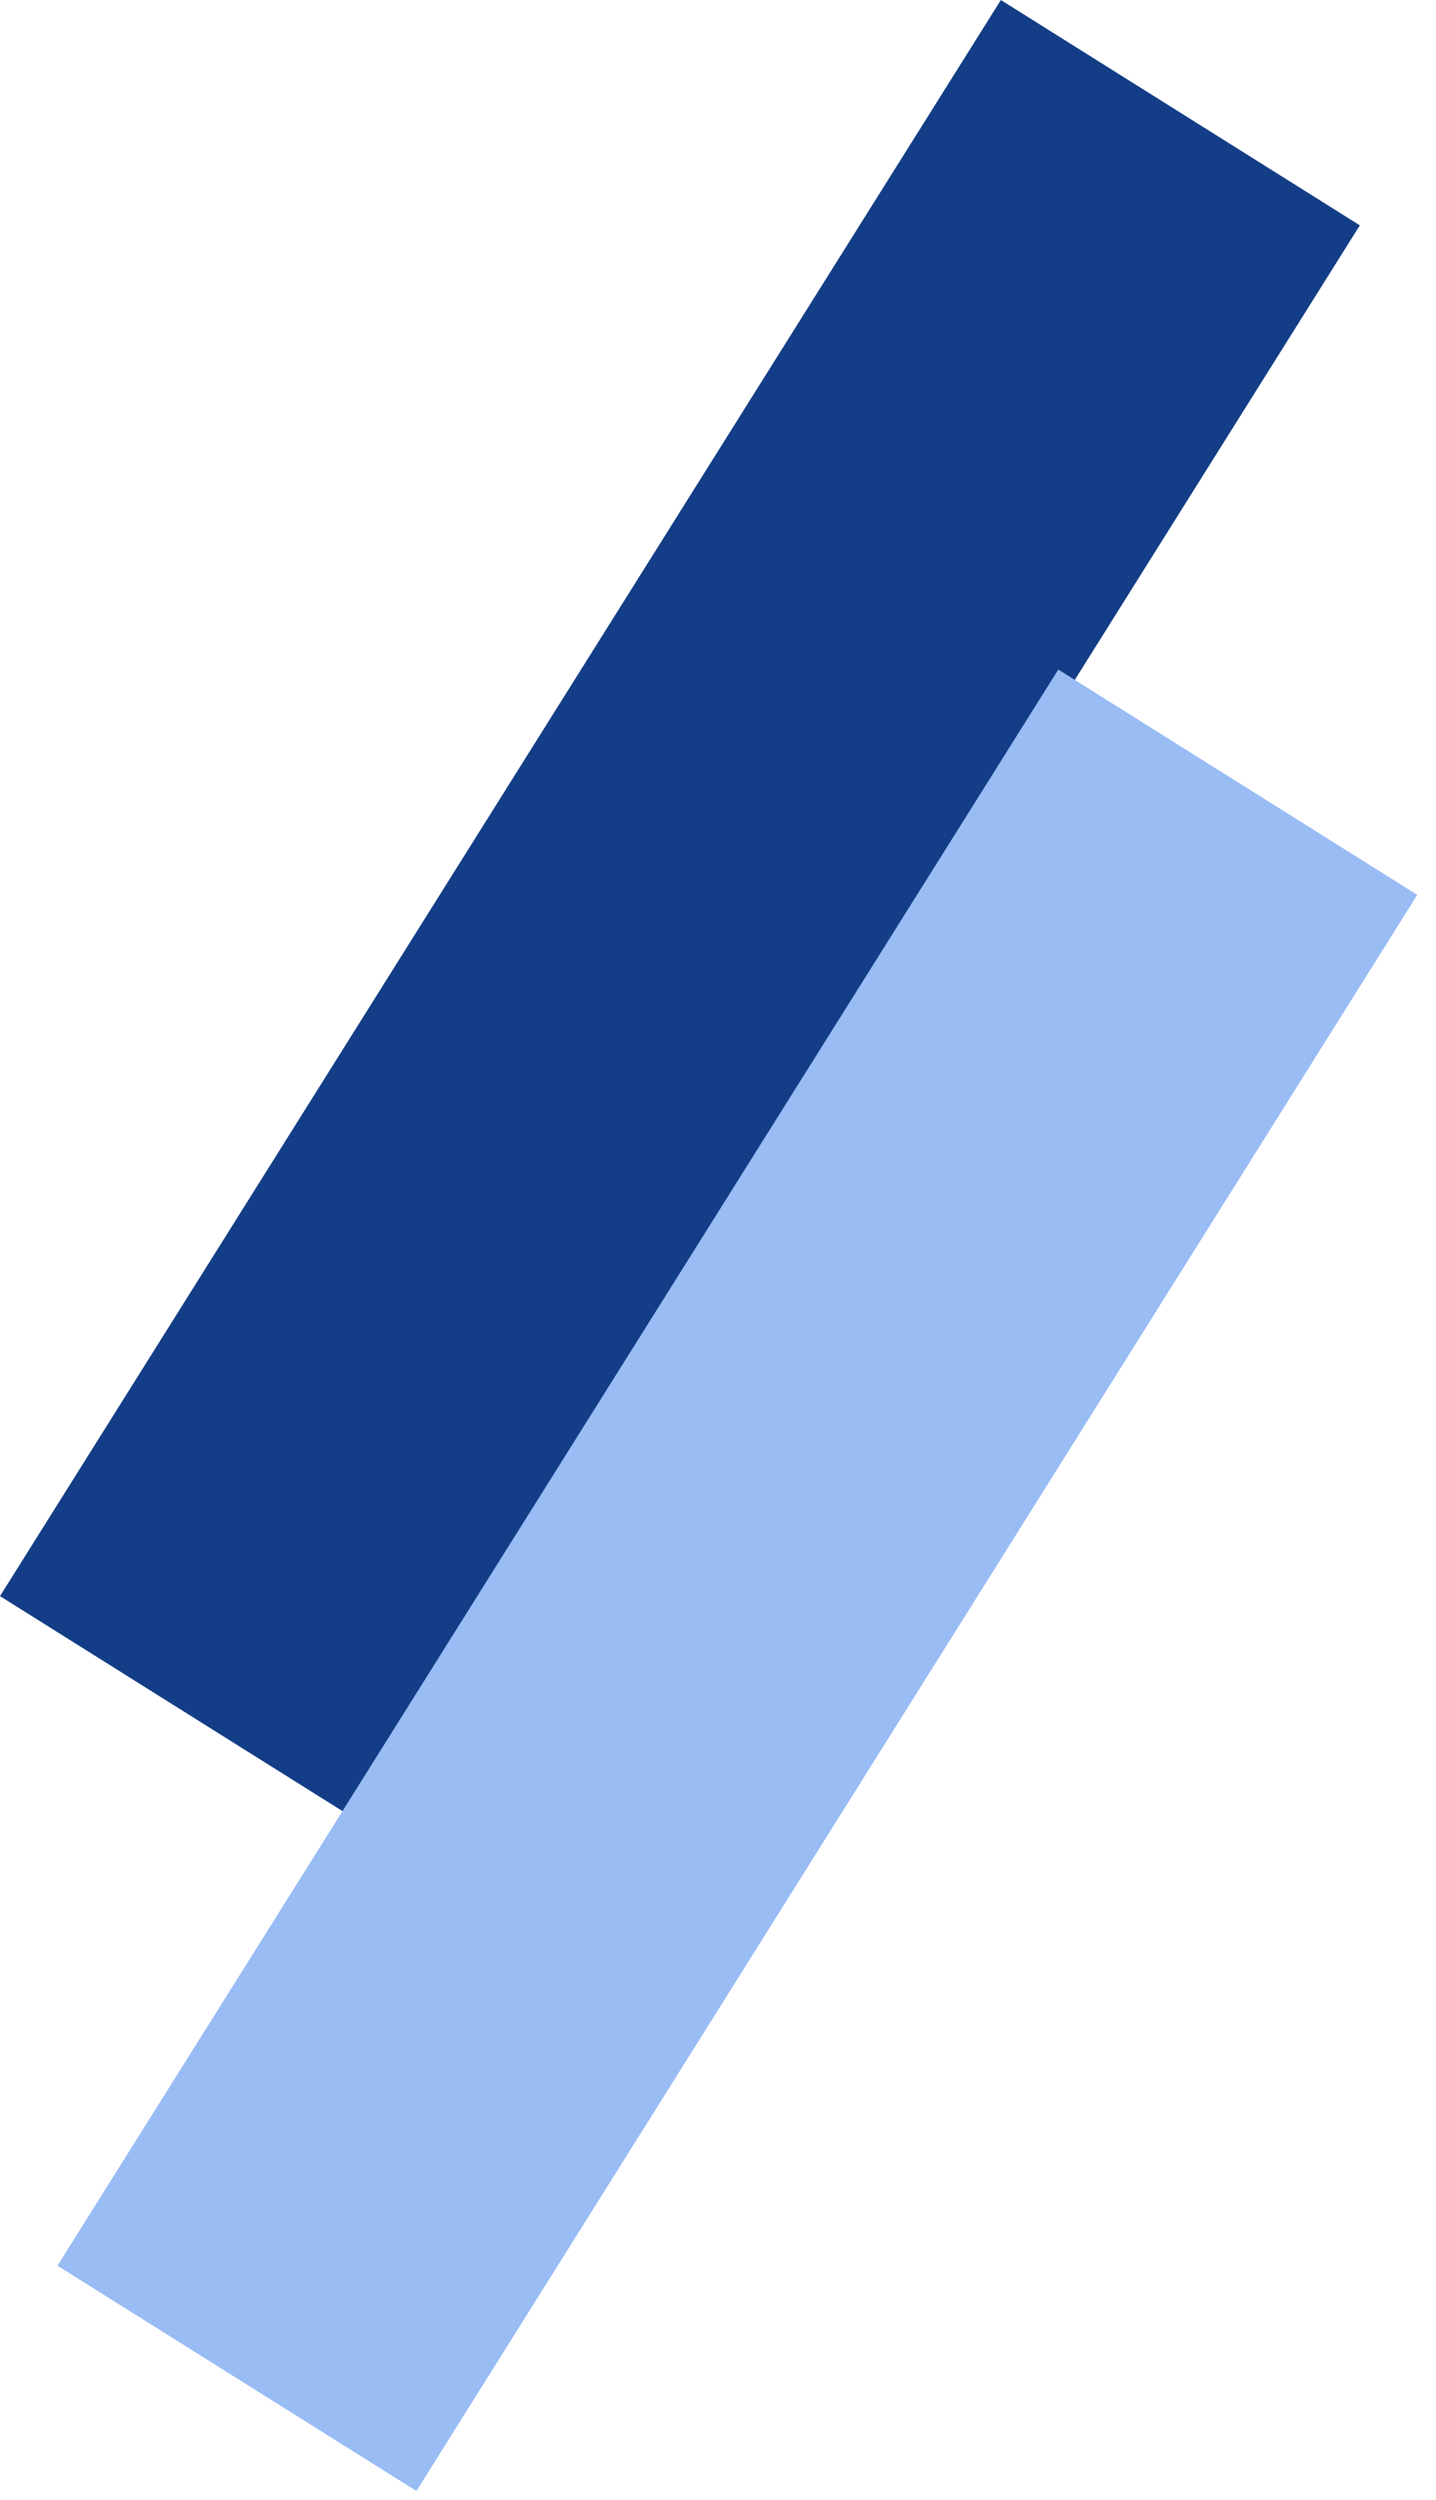 <svg width="50" height="87" viewBox="0 0 50 87" fill="none" xmlns="http://www.w3.org/2000/svg">
<path d="M47.348 7.842L12.499 63.387L-7.43303e-05 55.545L34.849 5.06378e-06L47.348 7.842Z" fill="#133E87"/>
<path d="M49.348 31.142L14.499 86.687L2 78.846L36.849 23.3L49.348 31.142Z" fill="#99BCF5"/>
</svg>
